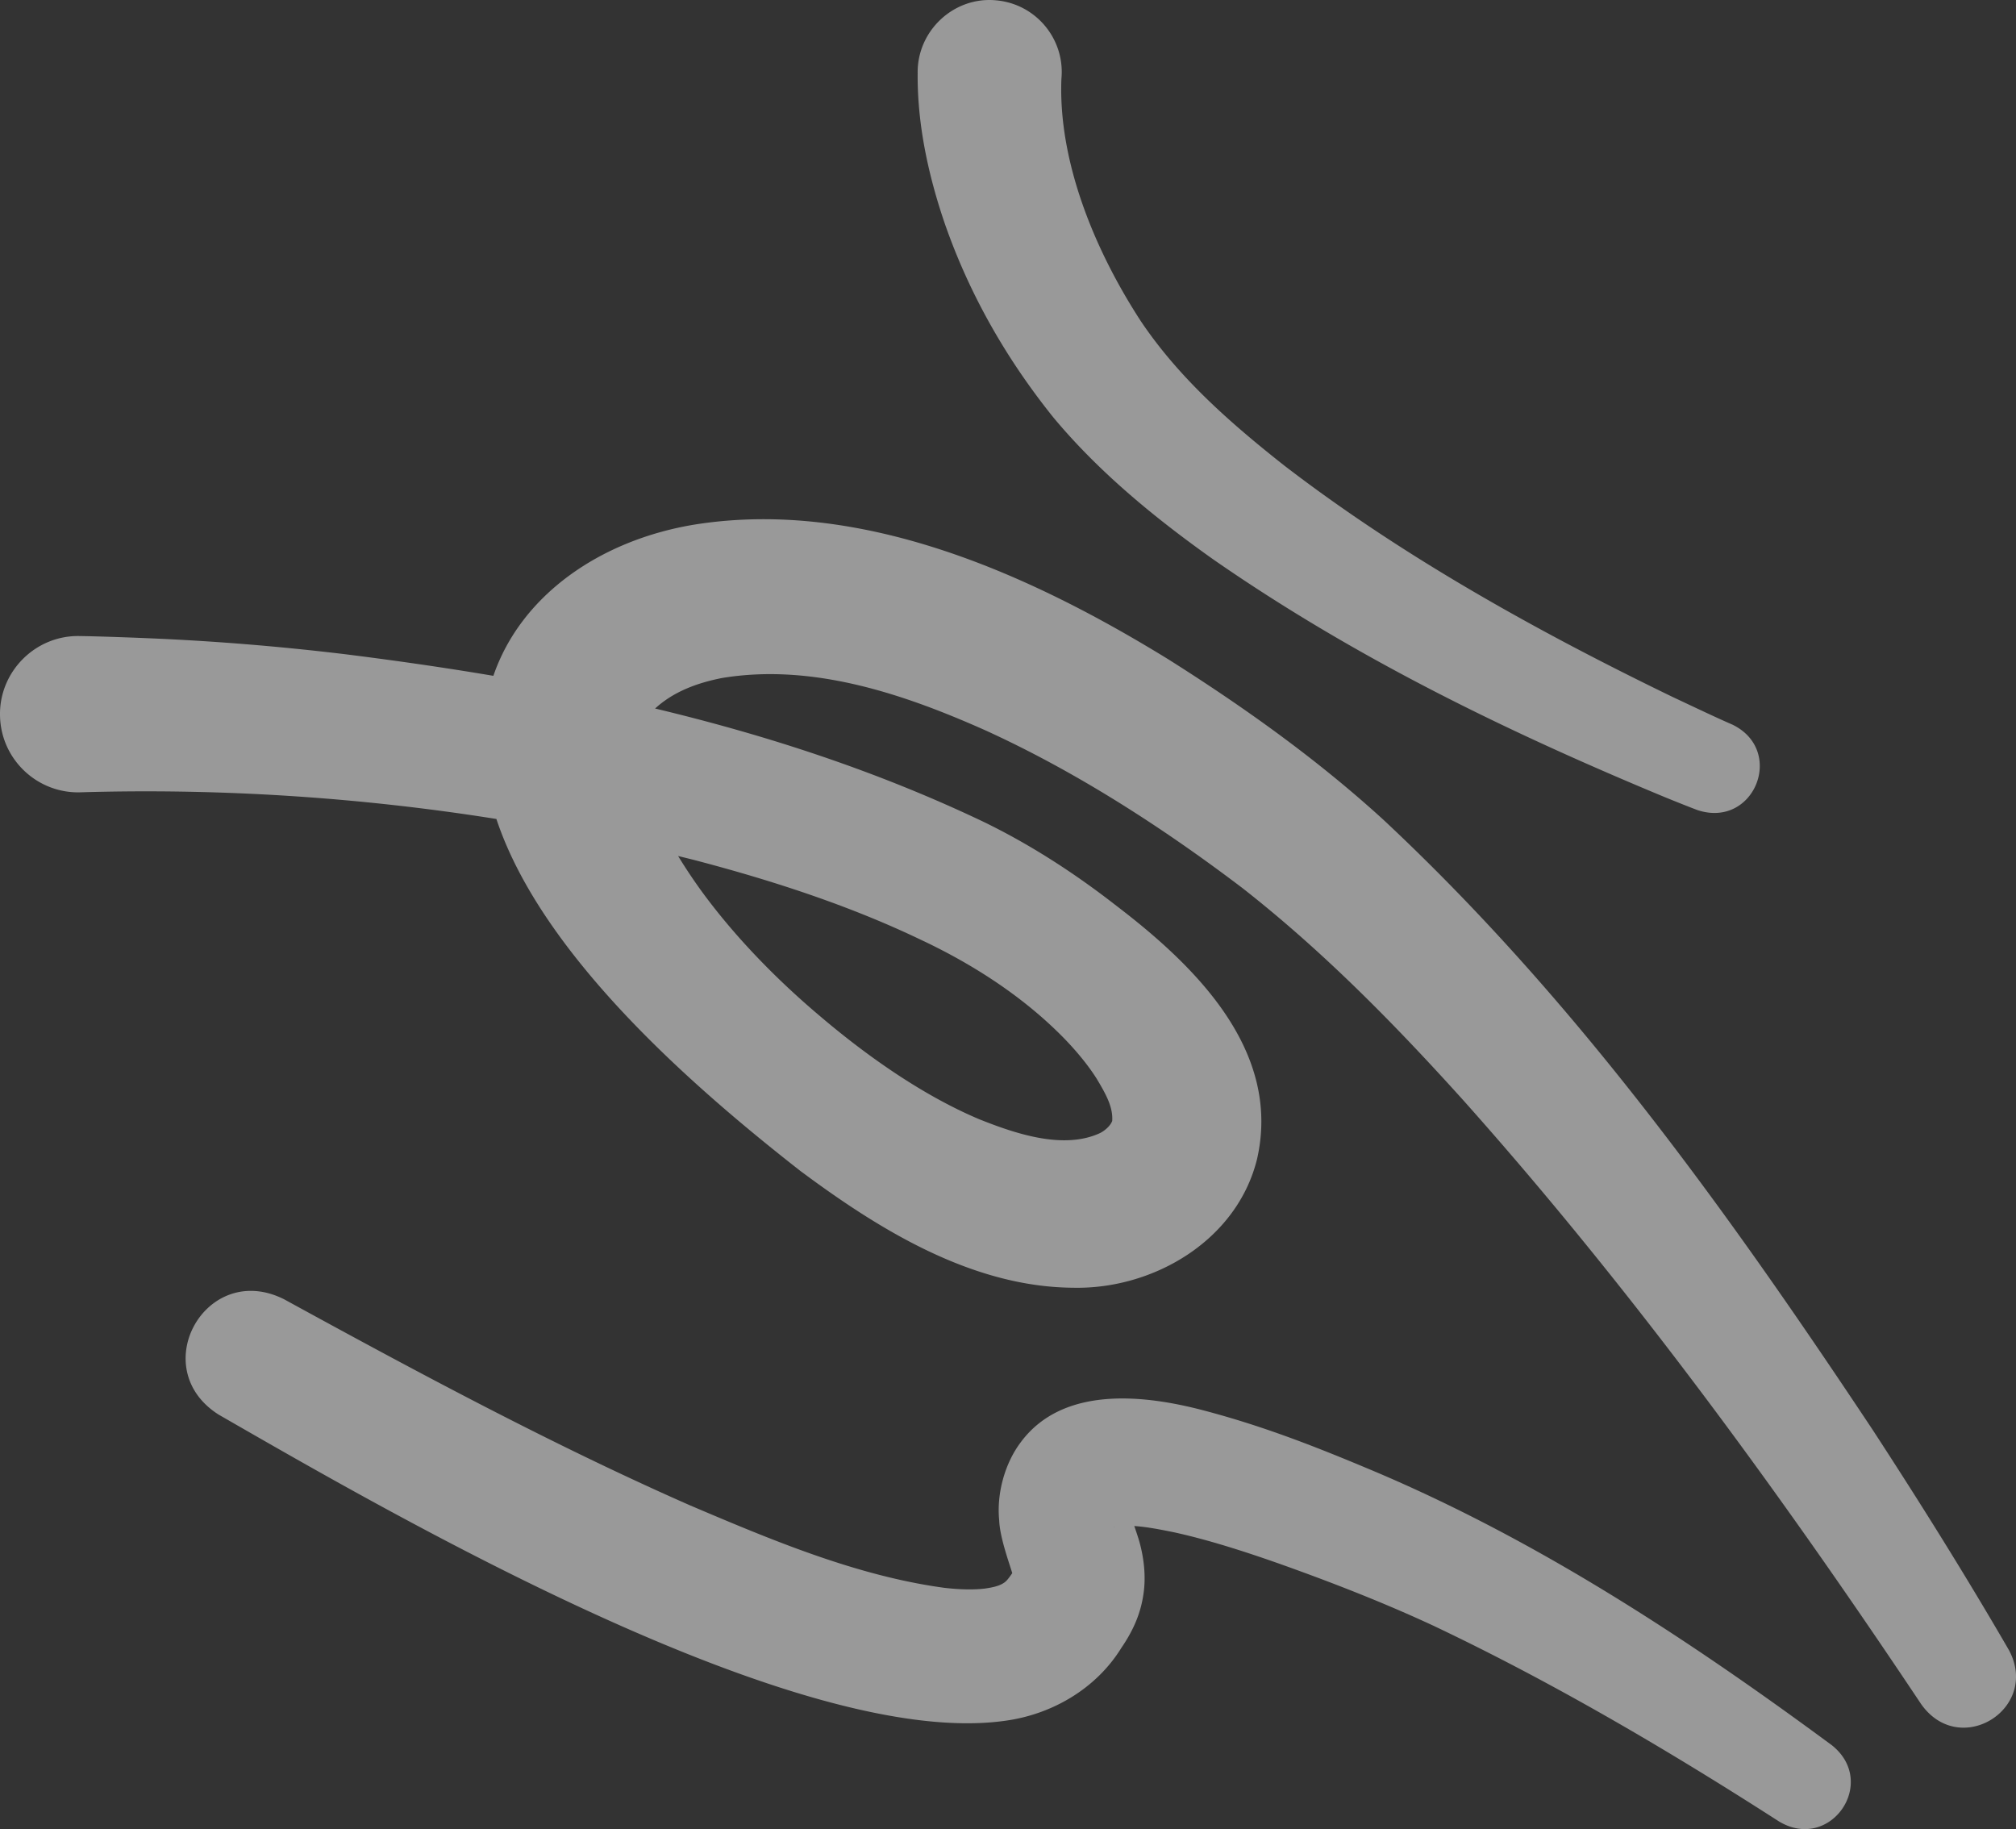 <svg width="1294" height="1174" fill="none" xmlns="http://www.w3.org/2000/svg"><rect width="100%" height="100%" fill="#333333" stroke="none"/><g style="mix-blend-mode:overlay" opacity=".5" fill="#fff" clip-path="url(#clip0_3_2)"><path d="M1176.06 1120.34c-91.67-67.67-187.675-130.854-292.906-175.56-36.379-15.337-70.853-29.063-110.334-39.455-37.125-9.818-90.136-16.534-117.54 20.234-10.441 13.787-15.668 33.276-13.922 50.433.428 10.673 6.18 26.418 8.378 33.718a8.24 8.24 0 01-.391.55c-2.638 3.82-3.505 4.53-4.47 5.32-3.211 2.32-7.229 3.19-12.322 3.96-7.119.94-16.51.74-26.426-.42-56.089-7.6-110.628-30.55-163.2-52.921-87.841-38.625-176.011-85.98-260.493-132.237-50.093-25.253-89.135 44.083-42.155 73.952 116.782 67.211 372.622 214.936 504.584 196.576 30.432-4.05 58.801-20.7 74.908-46.85 7.046-10.27 12.175-21.15 14.068-33.88 2.04-12.51.122-25.934-3.248-36.692a252.021 252.021 0 00-2.54-7.608c8.255.538 17.097 2.296 26.048 4.128 21.432 4.75 44.036 11.955 66.469 19.842 33.522 11.91 67.337 25.05 99.662 40.09 76.471 36.29 150.13 79.59 221.34 125.35 32.84 20.23 64.24-24.46 34.46-48.54l.03.01zm-525.689-108.17c.036.87.183.99 0 0zm65.175-32.368c-.098.037-.22.098-.293.122-.635.22-.489.037.281-.122h.012zm573.934 79.328c-27.87-48.09-57.09-94.775-87.39-141.276-92.8-139.673-190.43-276.098-313.941-391.52-42.412-38.771-89.453-72.352-138.19-103.125-87.767-54.011-196.356-103.601-304.041-86.53-60.607 9.953-111.47 45.268-129.238 97.093-32.008-5.41-64.162-10.001-96.304-14.007-41.972-5.006-84.225-8.462-126.515-10.172-10.649-.452-31.788-1.209-42.486-1.343C22.74 407.481-.94 431.281.026 459.941c.83 27.866 24.313 49.712 52.157 48.577 88.536-2.602 178.233 3.101 266.439 17.132 29.065 87.604 126.675 172.4 195.11 225.898 49.825 37.086 109.737 74.575 175.229 74.966 51.29 1.086 104.949-30.236 117.882-82.549 16.046-70.216-40.666-124.739-90.246-162.582-26.549-20.735-55.381-39.443-85.728-54.109-67.532-32.165-138.215-55.268-210.387-72.523 11.638-10.673 26.622-16.376 42.986-19.587 57.872-9.549 116.001 9.964 169.123 33.642 58.336 26.621 113.729 62.351 165.044 101.306 51.547 40.407 97.256 86.871 141.915 136.425 107.501 120.55 203.721 252.58 293.431 387.023 24.73 35.48 76.59 3.2 56.51-34.42l-.01-.01zM593.109 604.132c33.082 15.802 64.528 36.293 90.173 62.584 8.121 8.413 15.338 17.23 20.662 25.68 6.436 10.685 10.502 18.525 9.941 27.06-.977 2.809-4.36 6.057-7.865 7.816-23.349 10.782-53.989.488-77.655-8.976-35.708-15.105-71.281-39.992-101.689-65.819-26.708-22.481-52.084-48.271-72.771-75.637-5.251-6.924-12.004-16.534-18.648-27.427 3.713.928 7.437 1.808 11.138 2.772 50.166 13.164 100.467 29.552 146.702 51.972l.012-.025zm82.931-336.301c29.736 35.731 66.311 65.453 103.276 91.61 90.906 62.998 188.235 110.256 289.474 152.276 6.78 2.759 13.33 5.385 20.49 8.132 36.61 12.407 57.04-38.172 22.6-54.804-10.18-4.372-27.91-12.859-38-17.572-86.802-42.032-173.775-90.364-249.709-148.783-34.865-27.5-67.495-56.258-91.895-92.526-29.809-45.817-53.146-102.746-50.985-155.621C683.673 25.13 665.001 2.6 639.588.232c-27.282-2.736-51.01 19.526-50.57 46.818-.293 32.873 6.924 65.771 17.402 96.433 15.985 45.866 39.664 87.006 69.62 124.348z"/></g><defs><clipPath id="clip0_3_2"><path fill="#fff" d="M0 0h1294v1174H0z"/></clipPath></defs></svg>